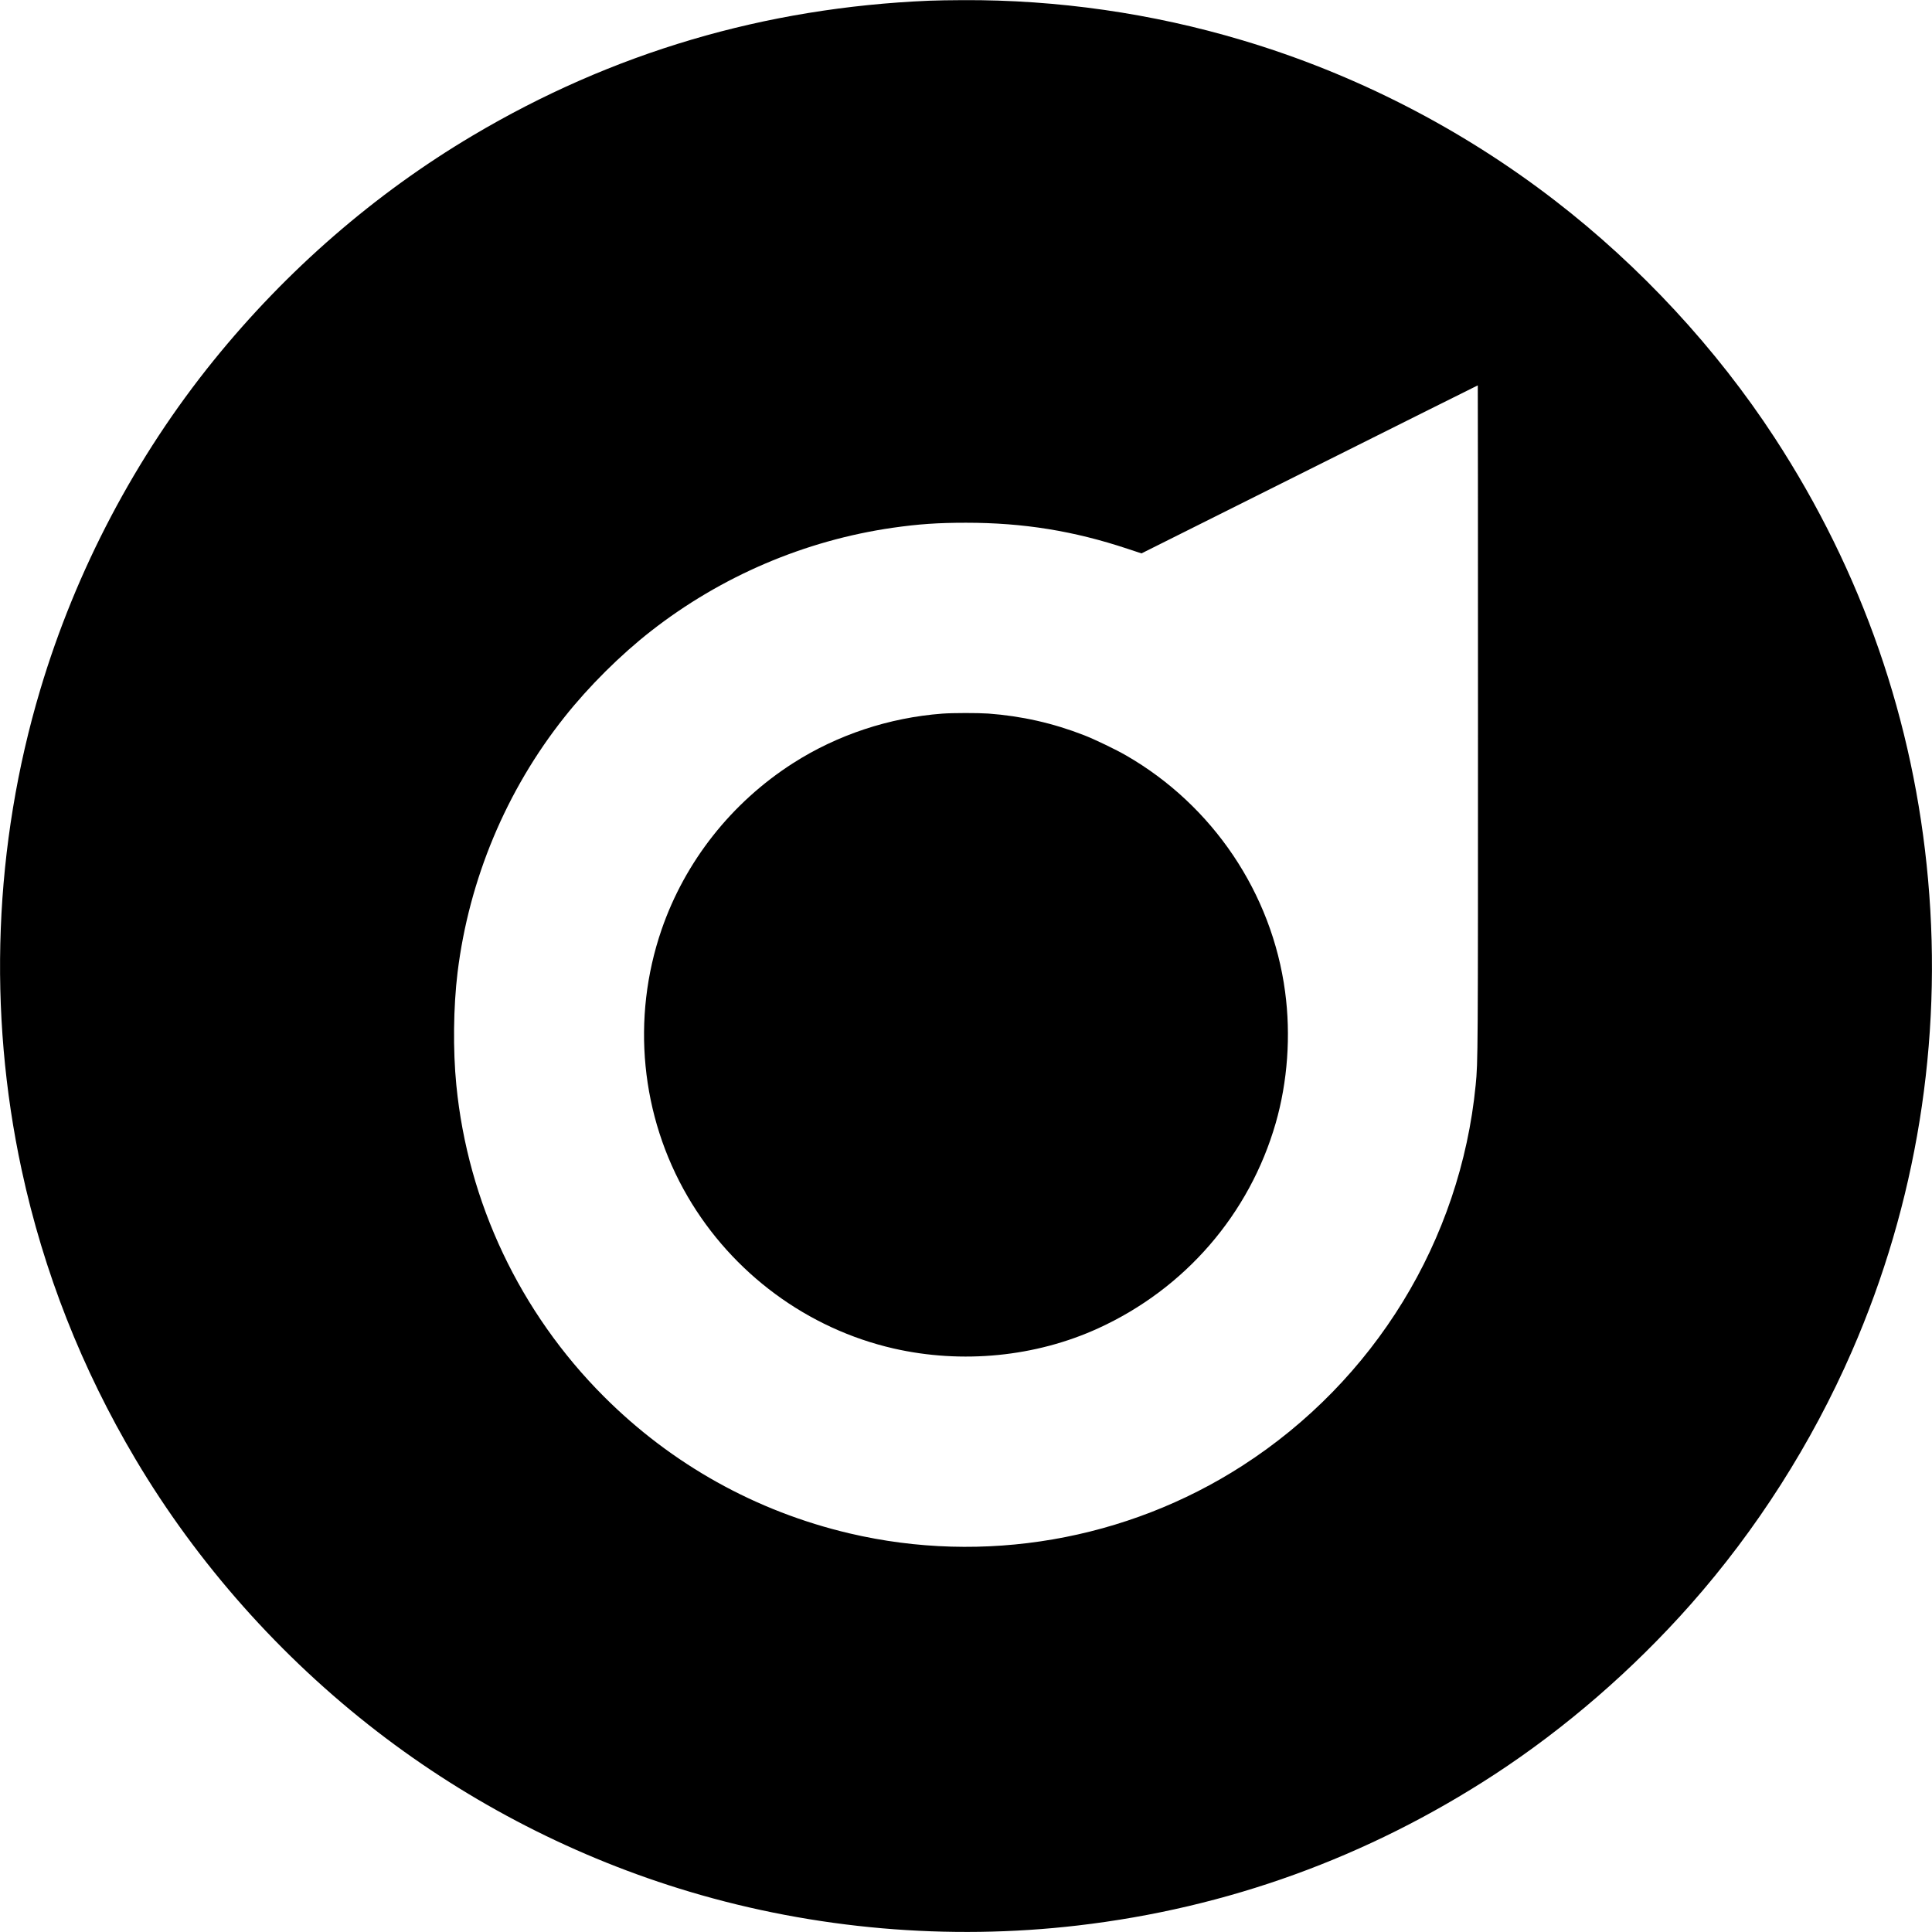 <svg version="1" xmlns="http://www.w3.org/2000/svg" width="4000" height="4000" viewBox="0 0 3000 3000"><path d="M1443 1.1c-255.6 10.7-492.1 80.6-709 209.4-152 90.2-288.7 208.9-402.1 349-121.4 150-214.1 326-269.4 511.5-71.9 240.8-81.9 499.6-28.9 745.5 34.1 158.3 93.4 309 176.9 449.5 95.7 161.3 225 306.9 375 422.6 144.9 111.8 310.6 196.8 485.5 248.9 194 57.9 401.2 75.9 602.5 52.4 232.6-27.1 450-105.9 647-234.4 110.1-71.9 214.9-162.6 304.6-264 102.5-115.9 188-250 250.4-393 100.2-229.4 140.9-481.2 118.4-732.5-21.9-246.2-102.5-478.2-238.4-686.5-90.2-138.2-208.4-265.9-341-368.1-144.9-111.8-310.6-196.8-485.5-248.9-140.2-41.9-287.2-63-433.5-62.3-18.7 0-42.3.5-52.5.9zm852 1115.5c0 523 0 532.2-3.6 568.4-23.6 240.9-157.1 458.7-362 590.8-180.2 116.1-401.7 154.3-610.4 105.2-145.1-34.1-276-107.1-381.4-212.6-130.1-130.2-211.1-301.2-229-483.4-5.4-54.4-4.6-121.6 1.9-175 17.8-144.5 75.5-282.6 166-396.5 38-47.9 86.8-96.4 134.5-133.7 109.1-85.2 238.8-140.6 375.3-160.3 40-5.7 69.9-7.8 113.7-7.8 89 0 167.2 12.6 251 40.5l21.5 7.1 261-130.5c143.6-71.8 261.1-130.5 261.2-130.4.2.2.3 233.3.3 518.2z"/><path d="M1463.5 1108.1c-82.8 6.2-163.5 33-232.3 77.1-95.3 61.1-167.4 152.4-203.9 258.3-47.3 137.6-32.5 289.3 40.5 414.5 69.6 119.3 186.2 205.3 319.7 235.9 106.5 24.3 220.7 13.1 318-31.4 134.7-61.6 234.7-177.2 275.4-318.5 18.5-64.3 23.7-136.3 14.6-204-20.4-153-112.3-289.5-247-367-15.7-9.1-48.6-24.9-65-31.3-48.2-18.8-97.2-29.9-149-33.7-16.1-1.1-54.9-1.1-71 .1z"/></svg>